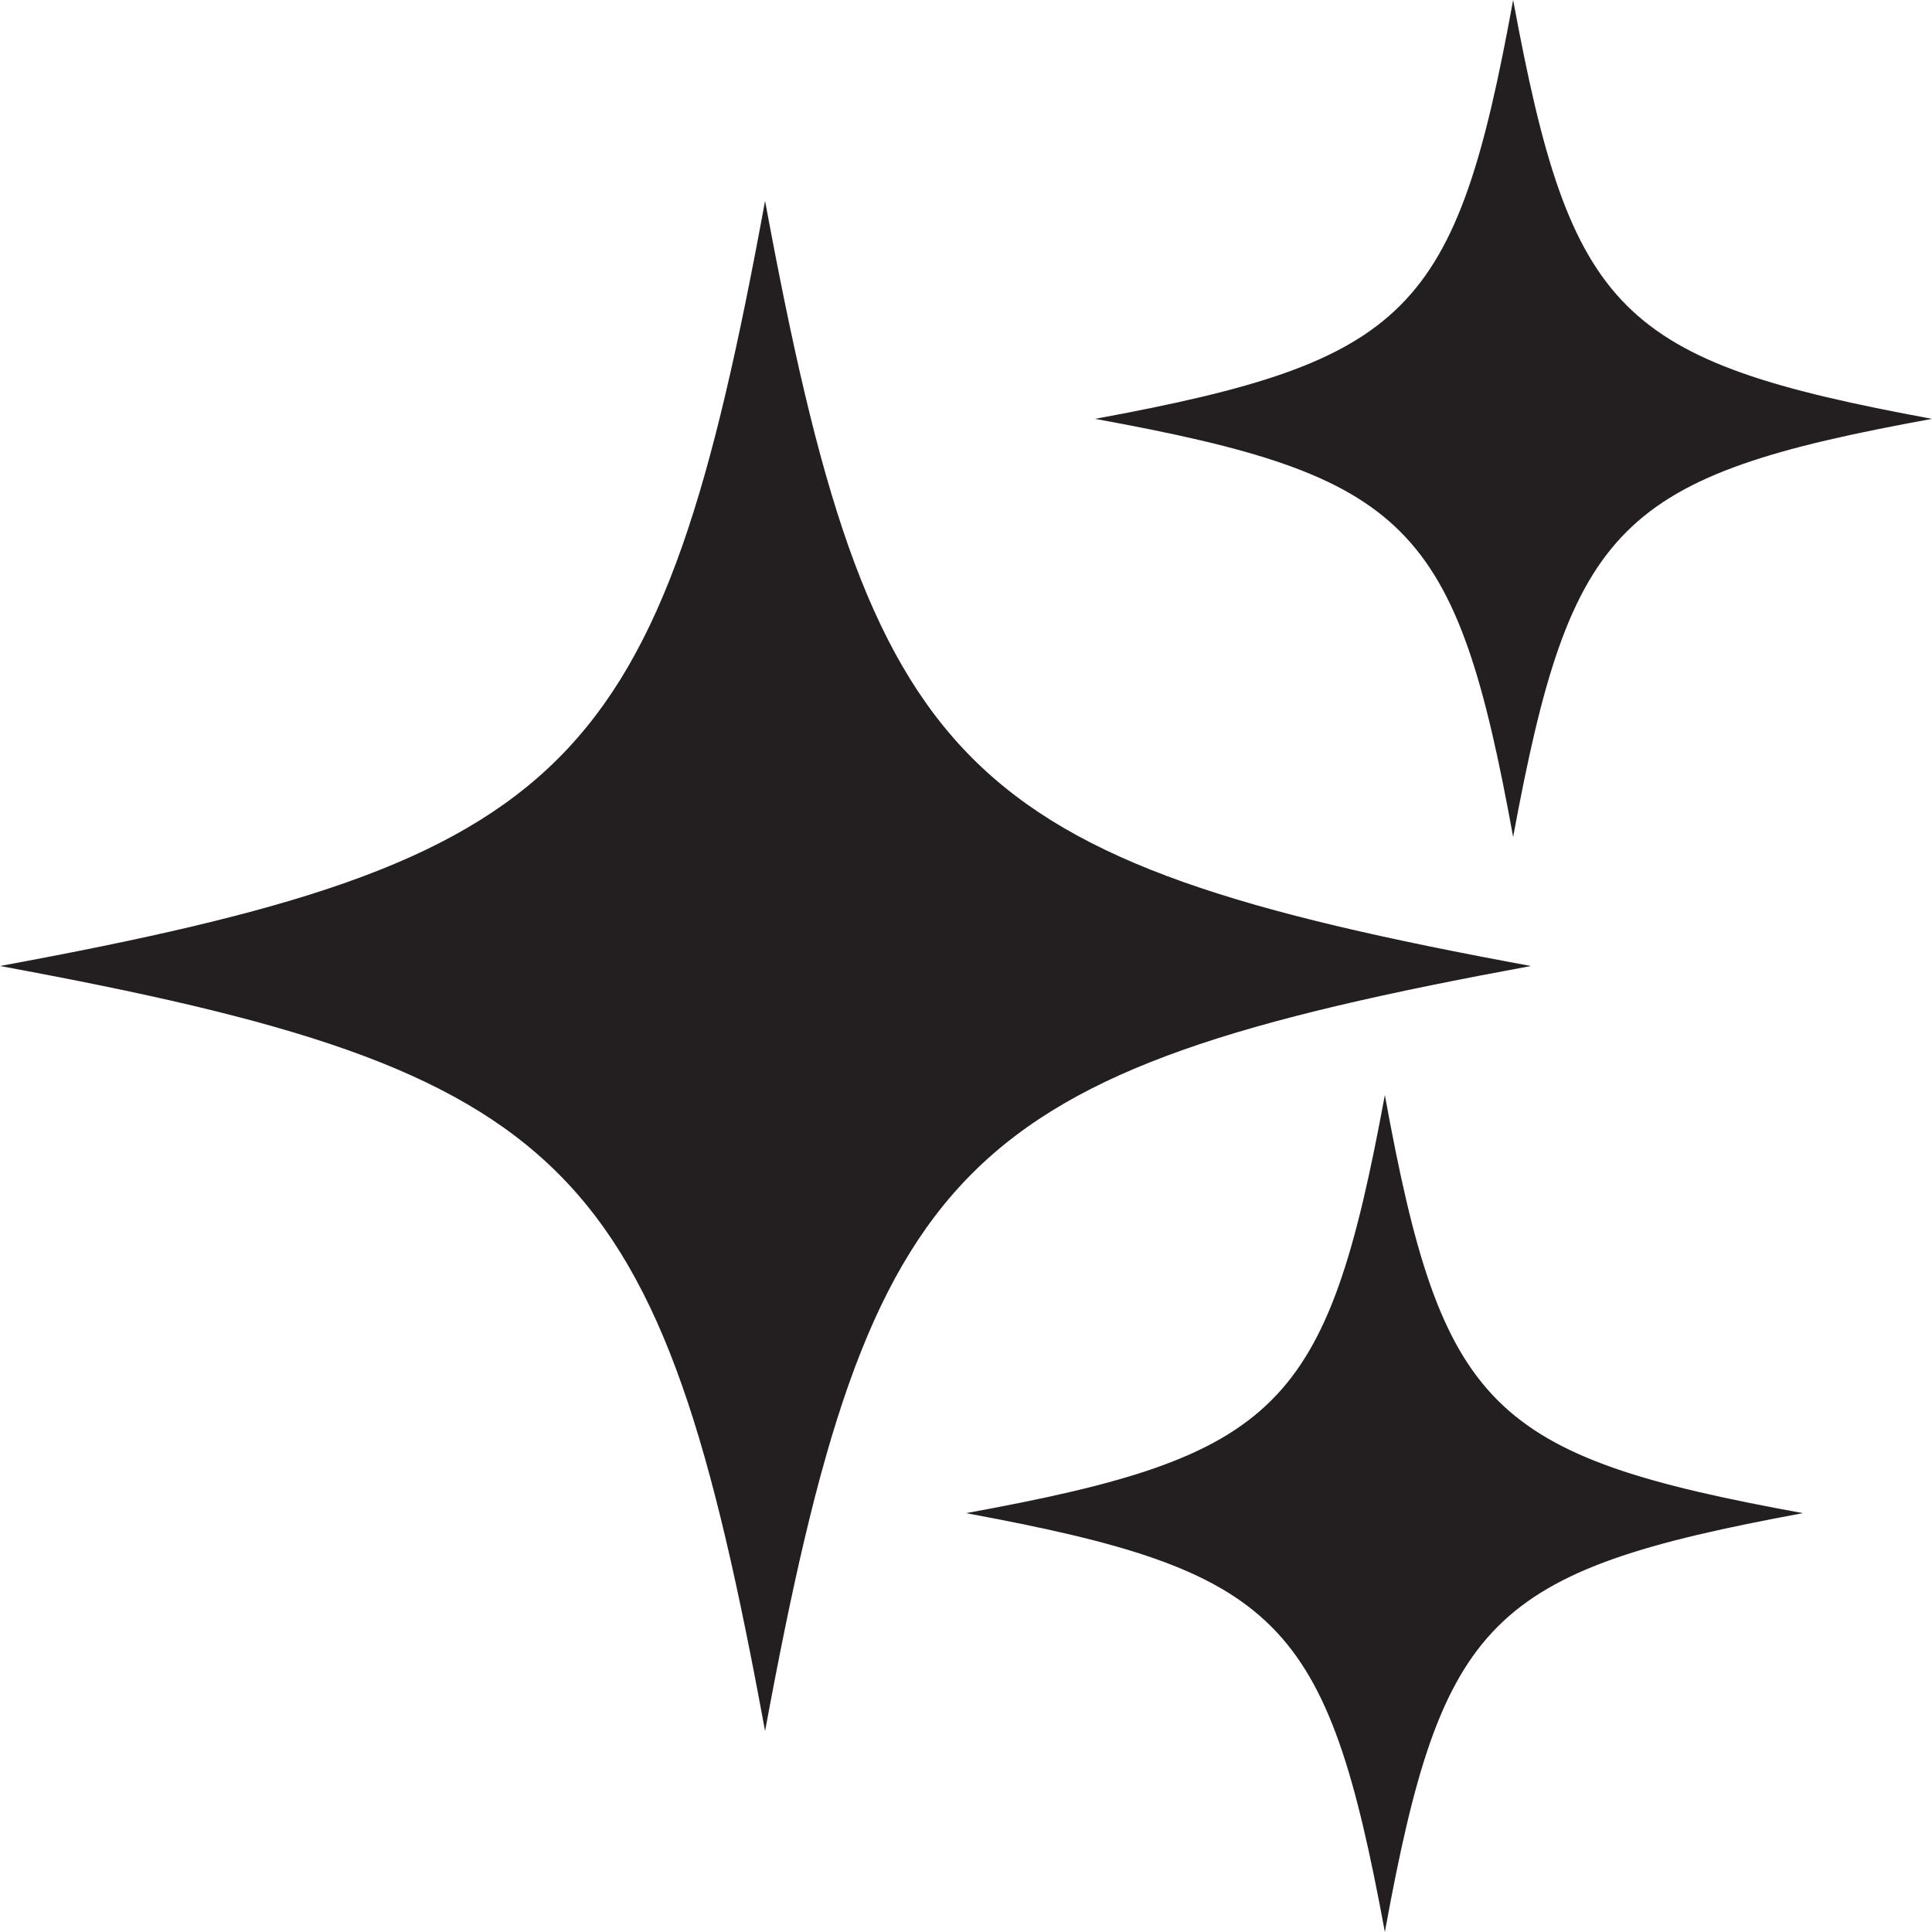 <svg xmlns="http://www.w3.org/2000/svg" viewBox="0 0 25 25"><defs><style>.cls-1{fill:#231f20;}</style></defs><title>DRBIcons</title><g id="sparkle"><path class="cls-1" d="M9.9,21.73C8.61,15,7.38,13.79.68,12.5,7.38,11.21,8.61,10,9.9,3.27c1.29,6.71,2.53,7.94,9.23,9.23C12.43,13.79,11.19,15,9.9,21.73Z"/><path class="cls-1" d="M9.9,3.91c1.22,6,2.62,7.37,8.59,8.59-6,1.22-7.37,2.62-8.59,8.59-1.22-6-2.61-7.37-8.58-8.59,6-1.22,7.36-2.62,8.58-8.59m0-1.31C8.54,10,7.43,11.13,0,12.5,7.43,13.87,8.54,15,9.9,22.4c1.37-7.42,2.48-8.53,9.91-9.9C12.38,11.13,11.27,10,9.9,2.6Z"/><path class="cls-1" d="M19.58,10.17c-.67-3.32-1.43-4.08-4.75-4.75C18.15,4.74,18.91,4,19.58.66,20.26,4,21,4.74,24.34,5.42,21,6.09,20.26,6.85,19.58,10.17Z"/><path class="cls-1" d="M19.58,1.26C20.21,4,21,4.79,23.74,5.42,21,6,20.21,6.84,19.58,9.57,19,6.84,18.16,6,15.43,5.42,18.16,4.79,19,4,19.58,1.26m0-1.26c-.74,4.06-1.35,4.67-5.41,5.42,4.06.74,4.67,1.35,5.41,5.41.75-4.06,1.36-4.67,5.42-5.41C20.94,4.67,20.33,4.06,19.58,0Z"/><path class="cls-1" d="M17.92,24.34c-.68-3.32-1.43-4.08-4.76-4.76,3.33-.67,4.08-1.43,4.76-4.75.67,3.32,1.43,4.08,4.75,4.75C19.35,20.26,18.59,21,17.92,24.34Z"/><path class="cls-1" d="M17.92,15.43c.62,2.73,1.42,3.53,4.15,4.15-2.73.63-3.53,1.43-4.15,4.16-.63-2.73-1.43-3.53-4.16-4.16,2.73-.62,3.53-1.42,4.16-4.15m0-1.26c-.75,4.06-1.36,4.67-5.42,5.41,4.06.75,4.67,1.36,5.42,5.42.74-4.06,1.35-4.67,5.41-5.42-4.06-.74-4.67-1.35-5.41-5.41Z"/></g></svg>